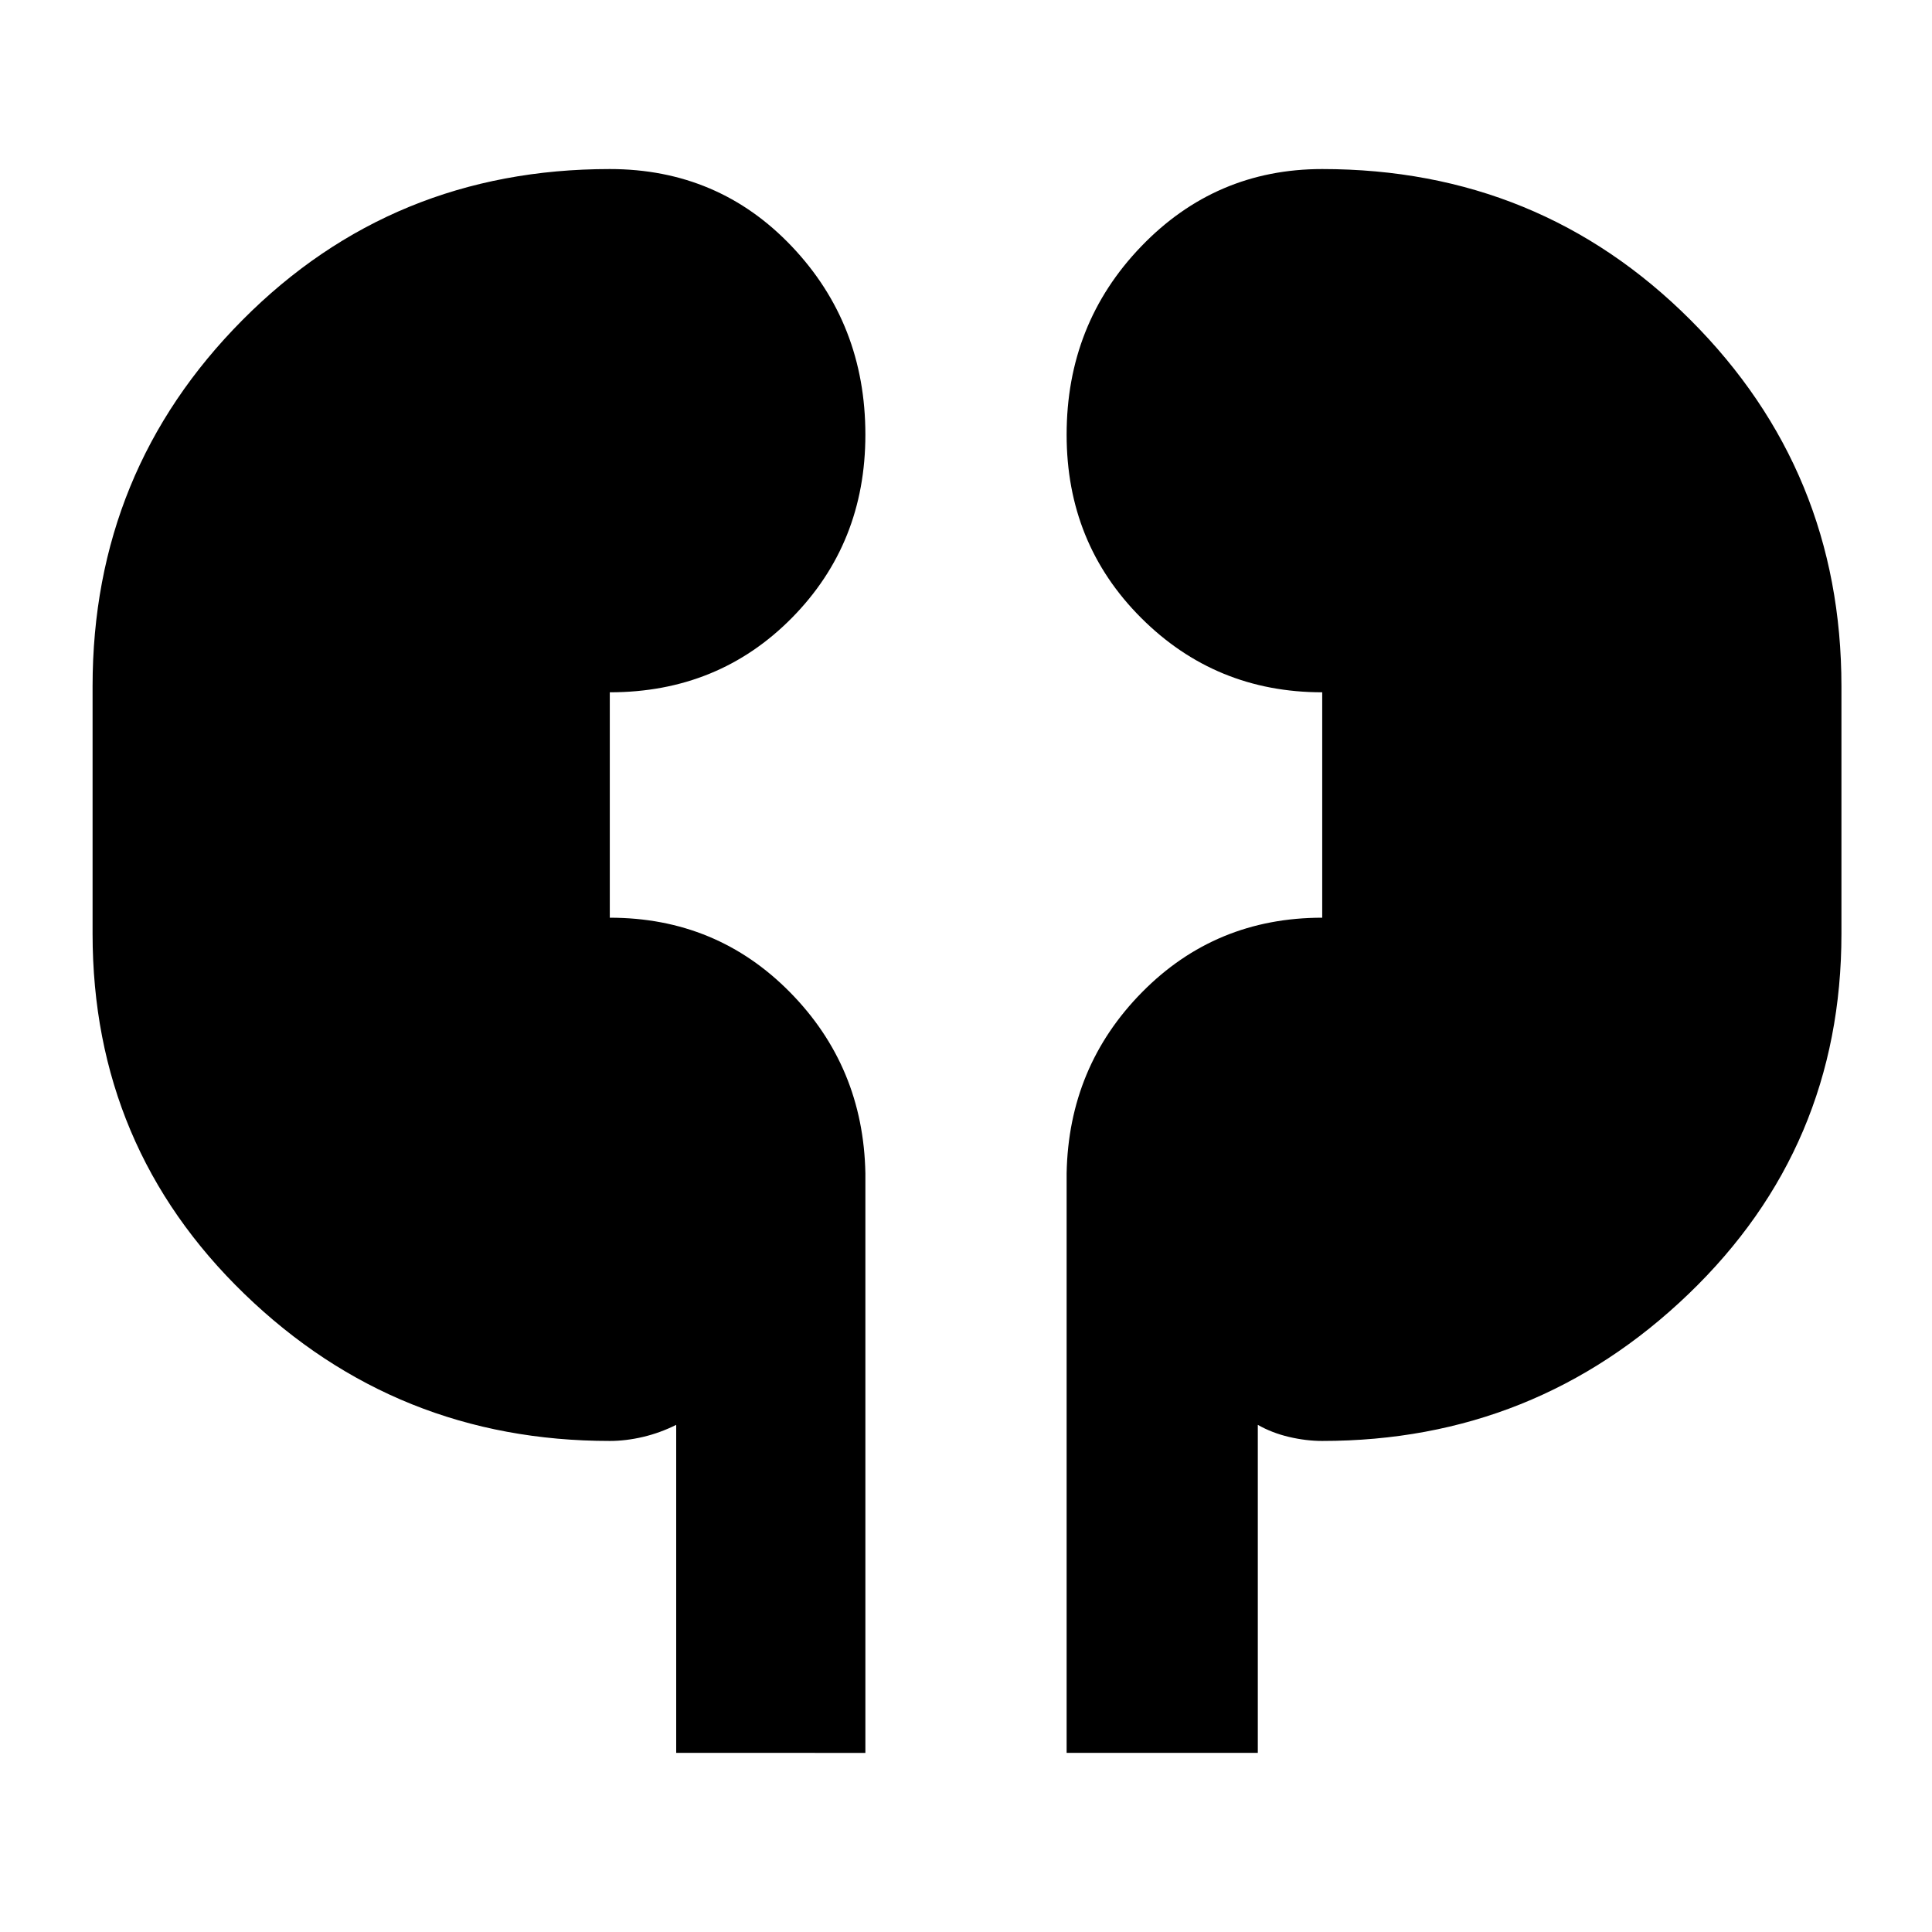 <svg xmlns="http://www.w3.org/2000/svg" width="48" height="48" viewBox="0 0 48 48"><path d="M16.8 43.55V35.4q-.4.2-.825.3-.425.1-.825.1-5.3 0-9.075-3.65Q2.3 28.5 2.3 23.2v-6.15q0-5.35 3.725-9.1T15.15 4.2q2.7 0 4.525 1.925Q21.5 8.05 21.5 10.8q0 2.7-1.825 4.55-1.825 1.85-4.525 1.85v5.6q2.65 0 4.475 1.85 1.825 1.85 1.875 4.5v14.4Zm9.7 0v-14.4q.05-2.65 1.875-4.5t4.475-1.85v-5.6q-2.65 0-4.5-1.85T26.5 10.8q0-2.75 1.85-4.675Q30.2 4.2 32.85 4.2q5.4 0 9.15 3.75t3.75 9.1v6.15q0 5.3-3.8 8.95-3.8 3.65-9.1 3.65-.4 0-.825-.1-.425-.1-.775-.3v8.15Z"/></svg>